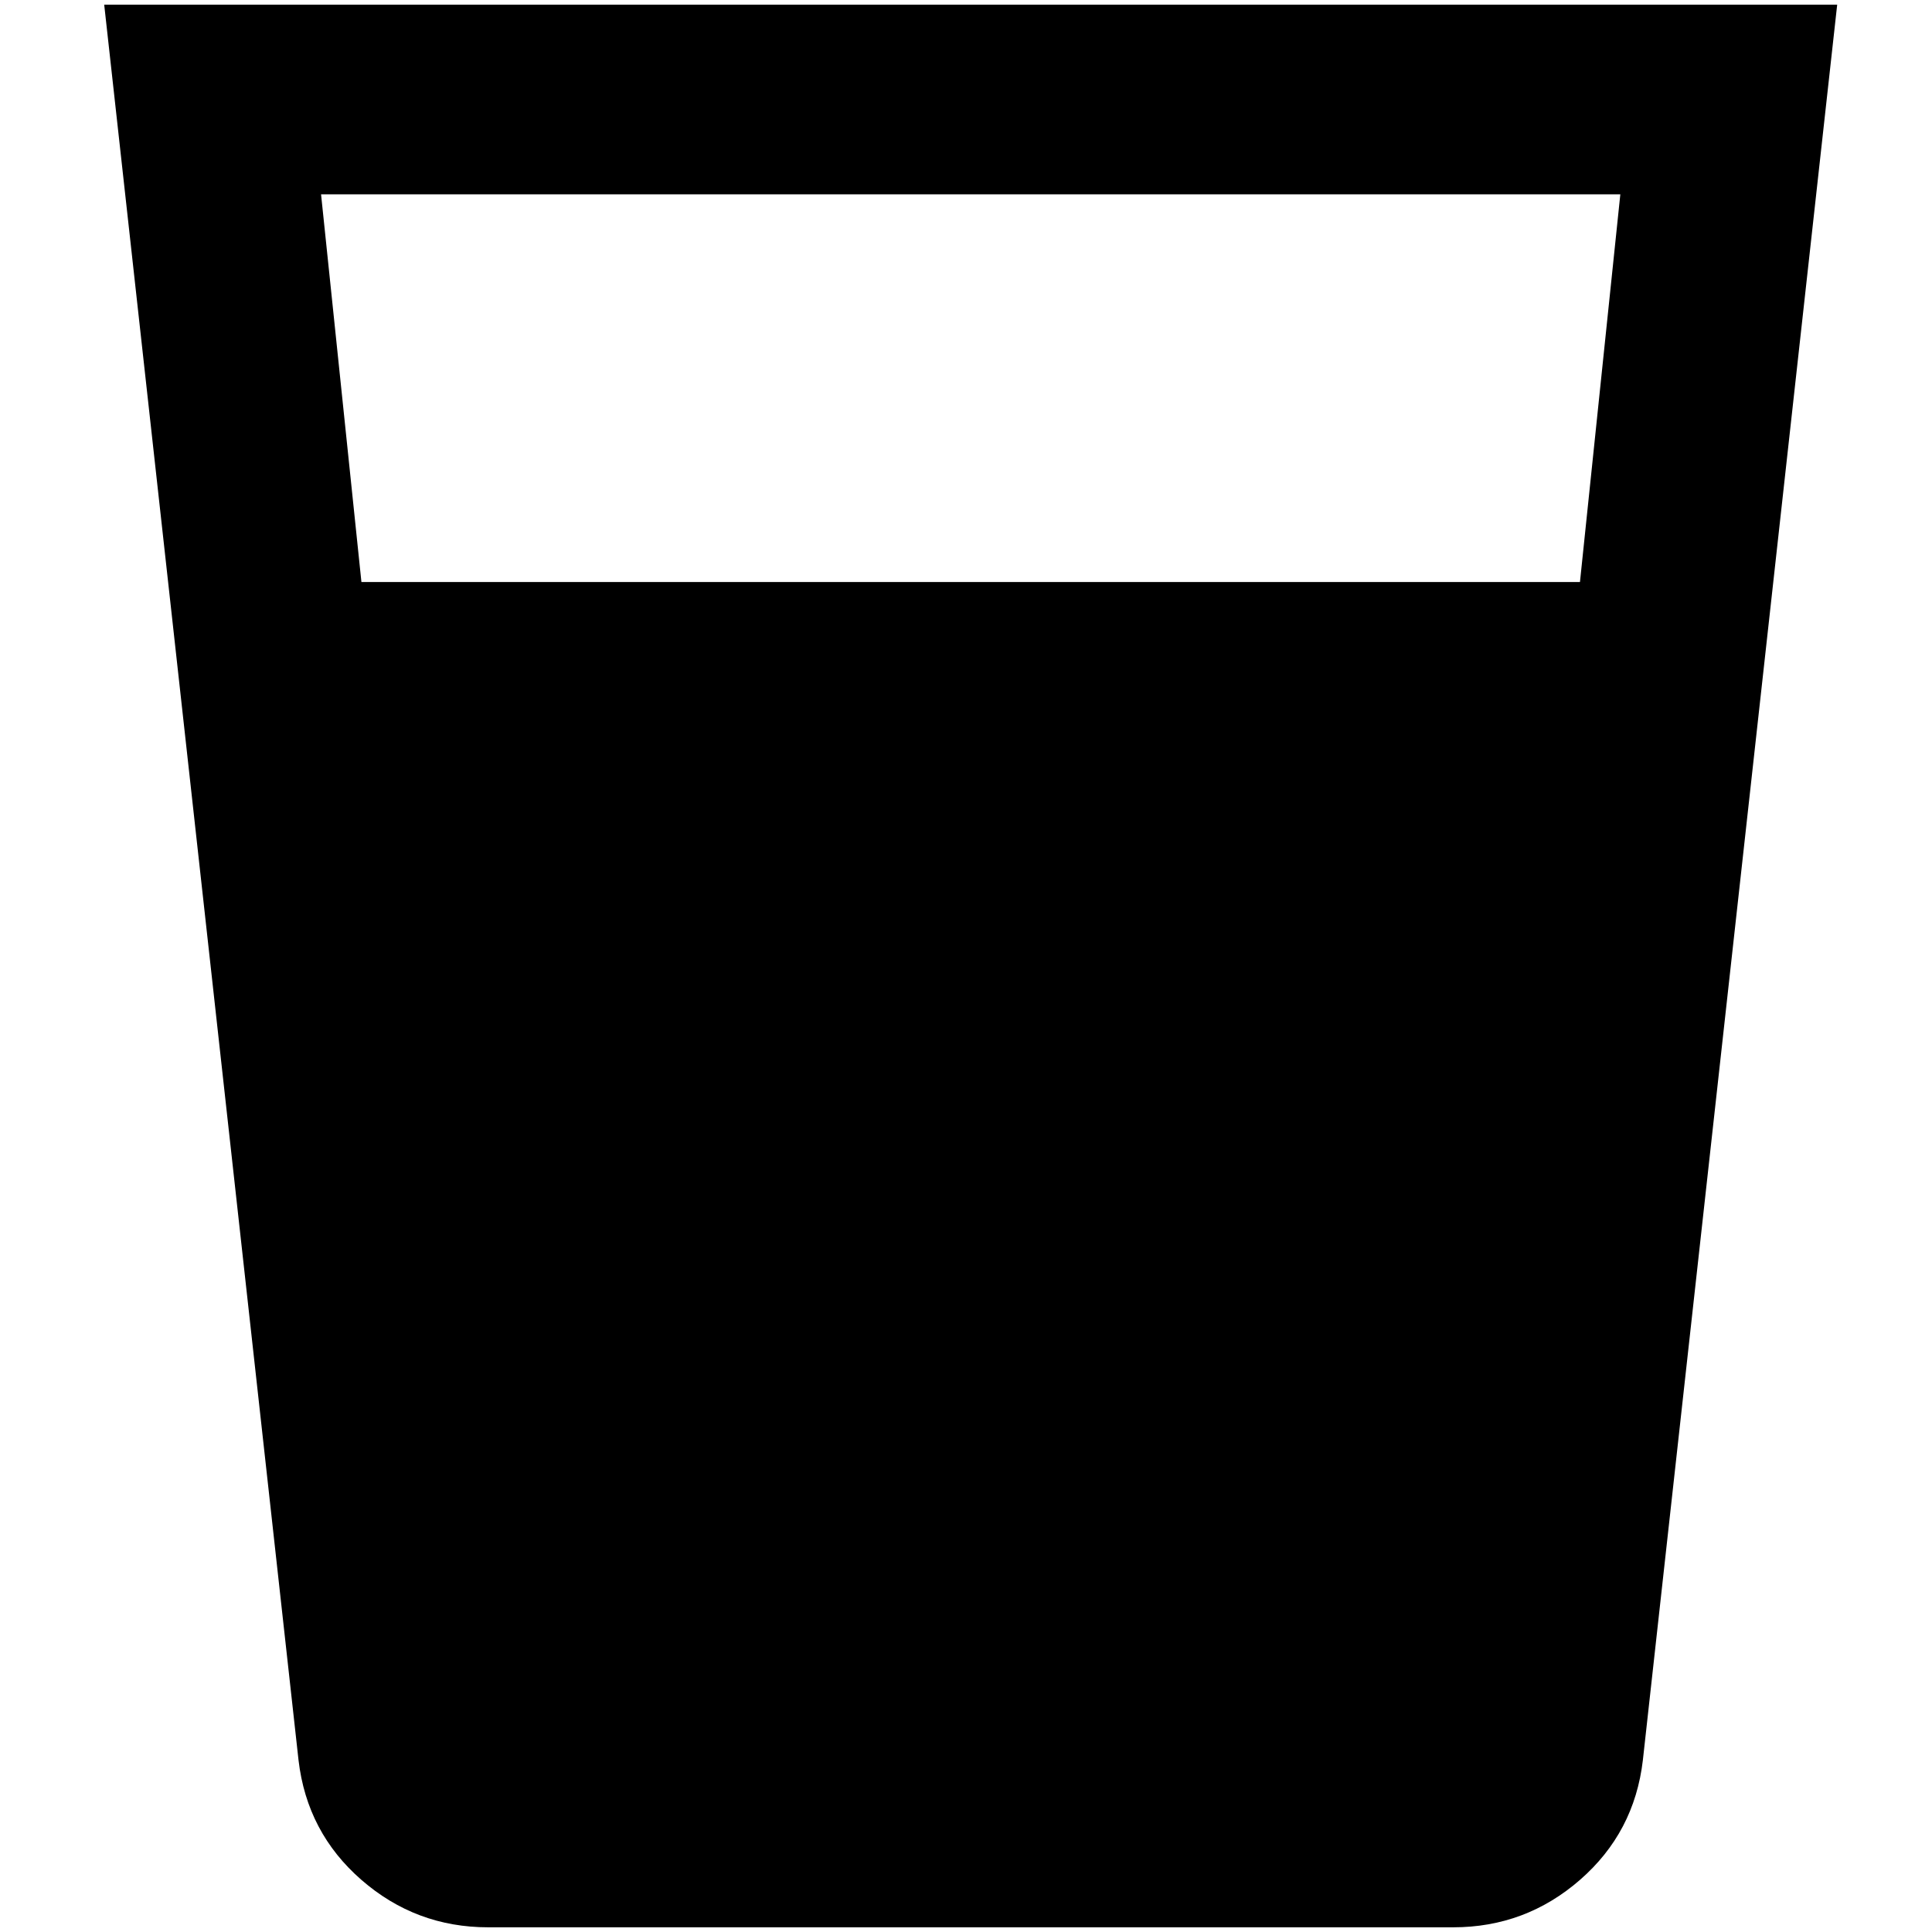 <?xml version="1.0" standalone="no"?>
<!DOCTYPE svg PUBLIC "-//W3C//DTD SVG 1.1//EN" "http://www.w3.org/Graphics/SVG/1.1/DTD/svg11.dtd" >
<svg xmlns="http://www.w3.org/2000/svg" xmlns:xlink="http://www.w3.org/1999/xlink" version="1.1" width="2048" height="2048" viewBox="-10 0 2058 2048">
   <path fill="currentColor"
d="M1673 615h-1298l-43 -413h1384zM101 0l207 1870q9 77 67 127.5t135 50.5h1028q77 0 135 -50.5t67 -127.5l207 -1870h-1846z" />
</svg>
